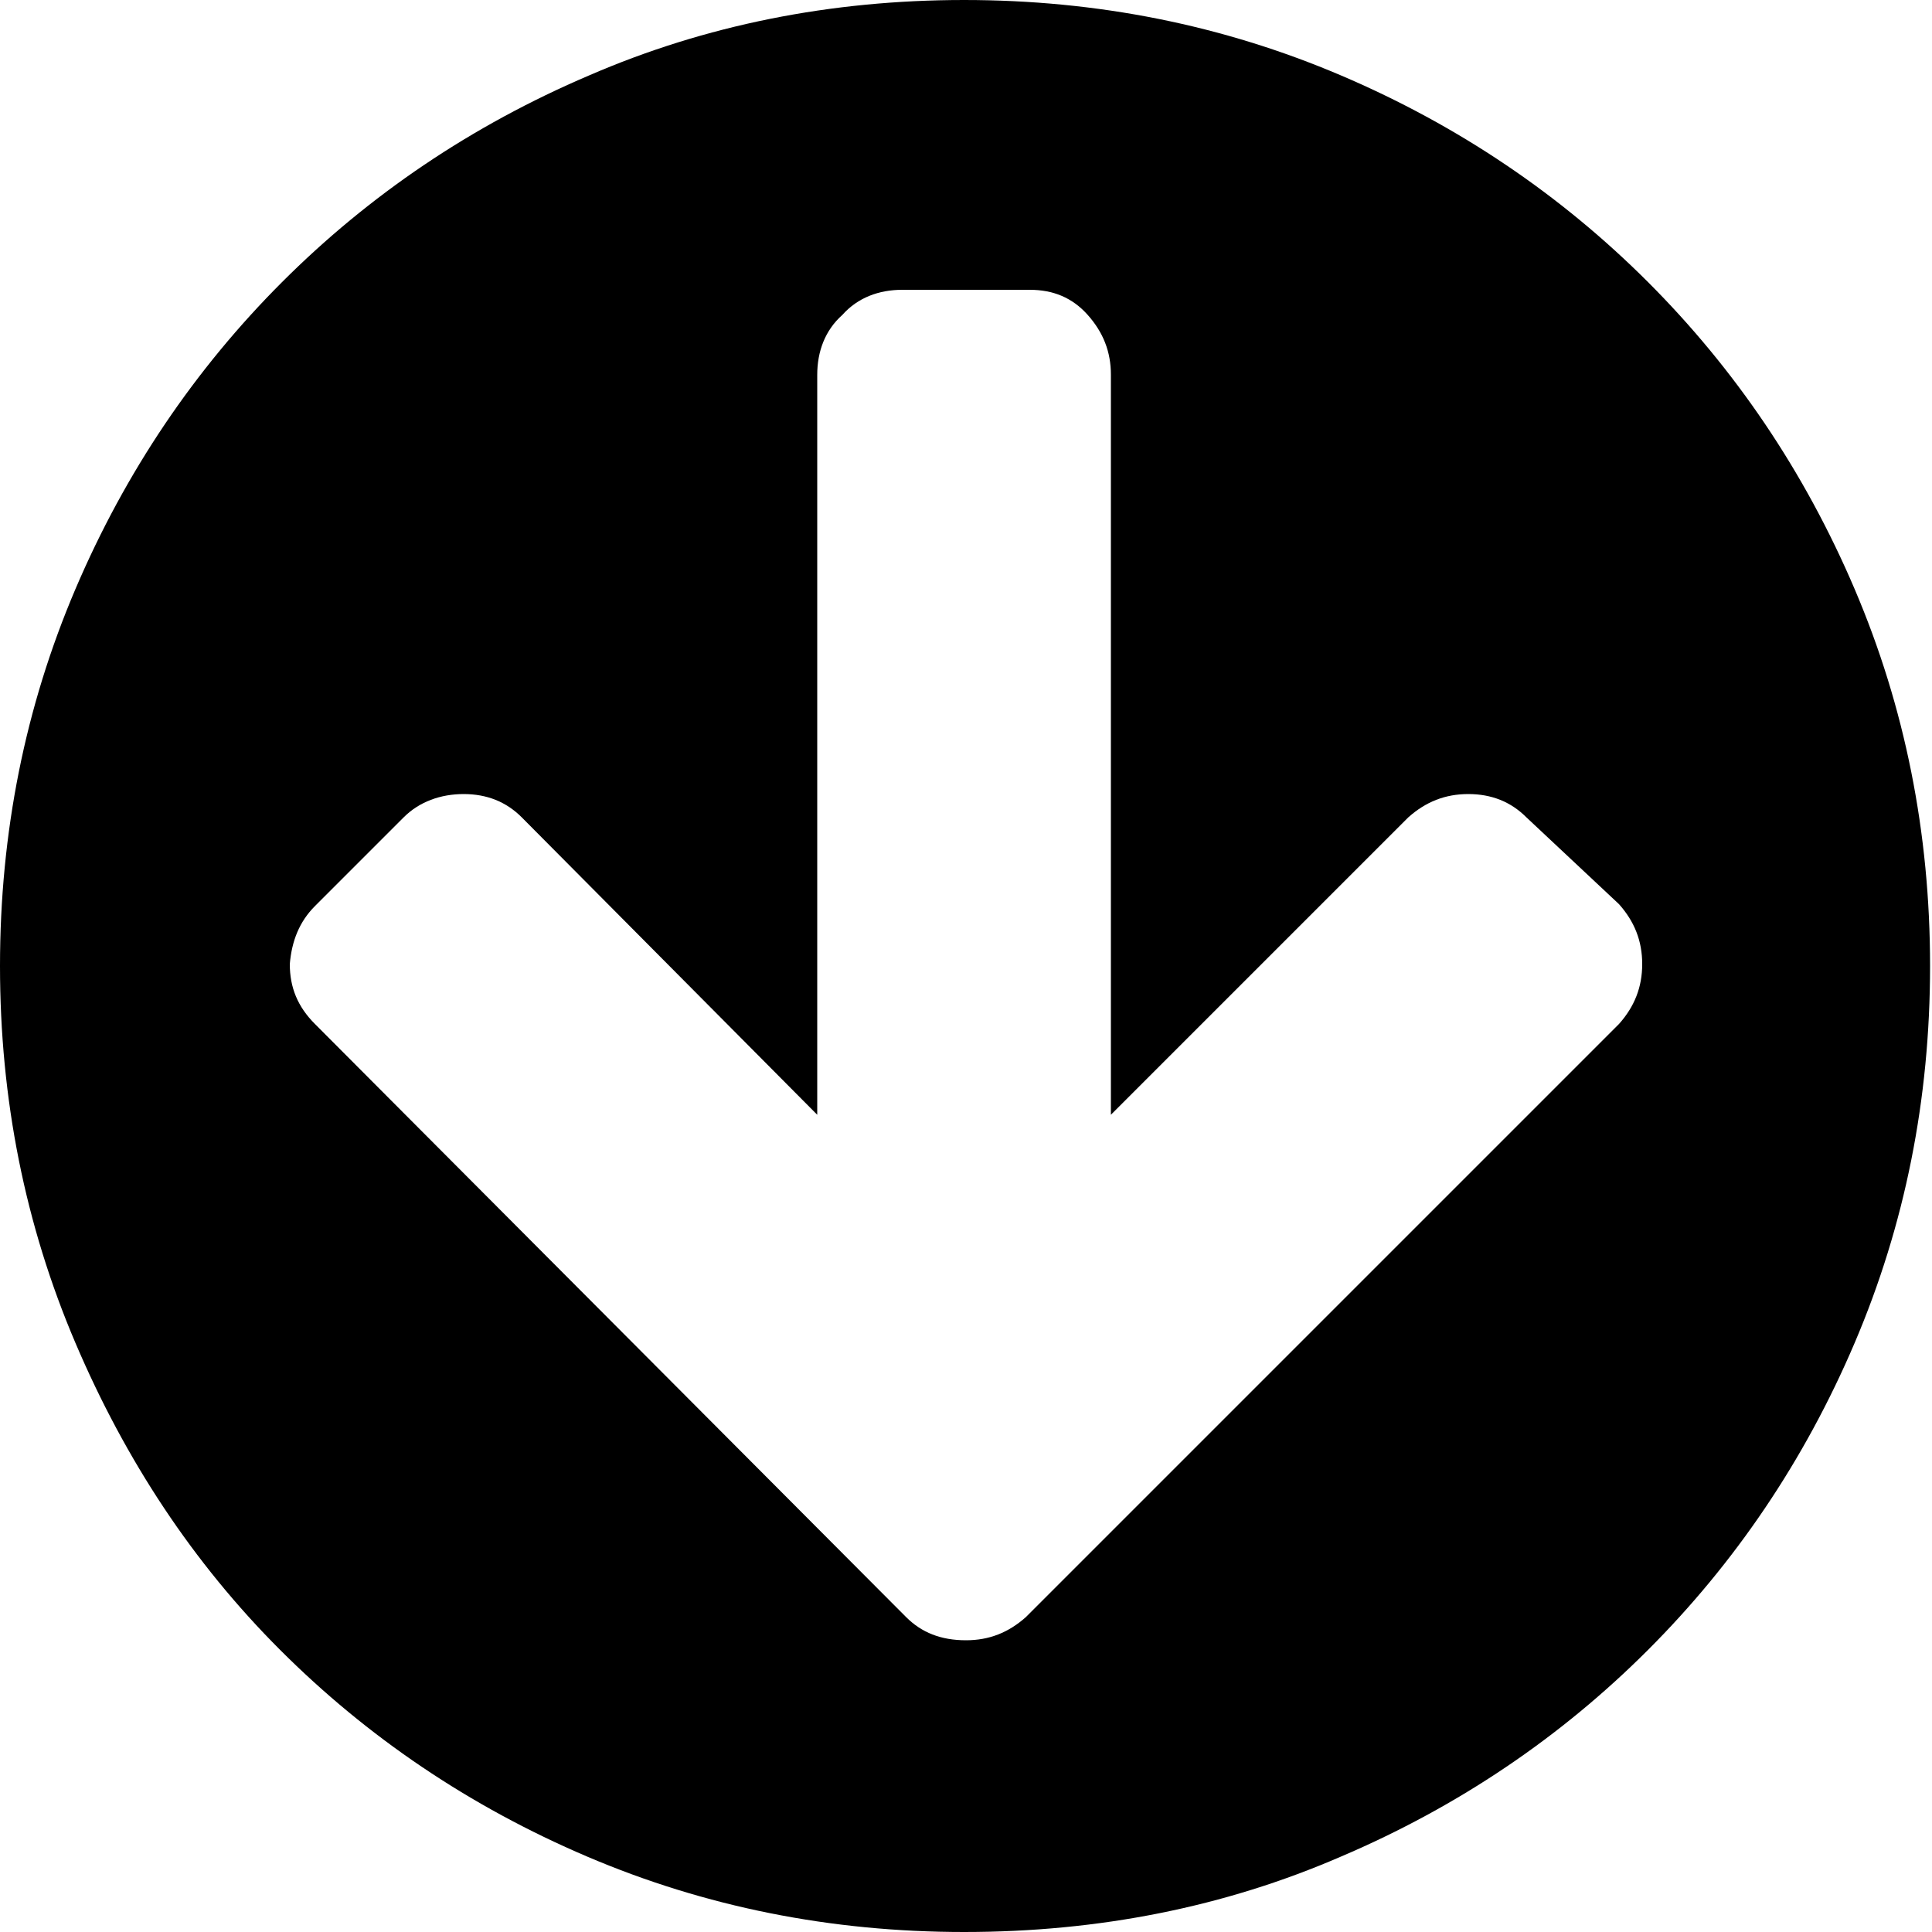 <svg viewBox="0 0 100 100" preserveAspectRatio="xMidYMid meet" style="pointer-events: none; display: block; width: 100%; height: 100%;" xmlns="http://www.w3.org/2000/svg"><g >
			<path fill="-1" d="M49.9,100c-6.9,0-13.4-1.3-19.5-3.9c-6.1-2.6-11.4-6.2-15.9-10.7C10,80.9,6.5,75.6,3.9,69.5
			C1.3,63.4,0,56.9,0,50c0-6.9,1.3-13.4,3.9-19.5c2.6-6.1,6.2-11.4,10.7-15.9c4.5-4.5,9.8-8.1,15.9-10.7C36.5,1.3,43,0,49.9,0
			s13.4,1.3,19.5,3.9c6.1,2.6,11.4,6.2,15.9,10.7c4.5,4.5,8.1,9.8,10.7,15.9c2.6,6.1,3.9,12.6,3.9,19.5c0,6.9-1.3,13.4-3.9,19.5
			c-2.6,6.1-6.2,11.4-10.7,15.9c-4.5,4.5-9.8,8.1-15.9,10.7C63.4,98.7,56.9,100,49.9,100 M16.3,46.9c-0.8,0.8-1.2,1.8-1.3,3
			c0,1.2,0.4,2.2,1.3,3.1l30.6,30.7c0.8,0.8,1.8,1.2,3.1,1.2c1.2,0,2.2-0.4,3.1-1.2l30.7-30.7c0.8-0.9,1.2-1.9,1.2-3.1
			c0-1.2-0.4-2.2-1.2-3.1L79,42.3c-0.8-0.8-1.8-1.2-3-1.2c-1.2,0-2.2,0.4-3.1,1.2L57.5,57.7V19.4c0-1.2-0.4-2.2-1.2-3.1
			c-0.8-0.9-1.8-1.3-3-1.3h-6.6c-1.2,0-2.3,0.4-3.1,1.3c-0.9,0.8-1.3,1.9-1.3,3.1v38.3L27,42.3c-0.8-0.8-1.8-1.2-3-1.2
			c-1.2,0-2.3,0.4-3.1,1.2L16.3,46.9z"></path>
			<rect y="0" fill="none" width="100" height="100"></rect>
		</g></svg>
    
  